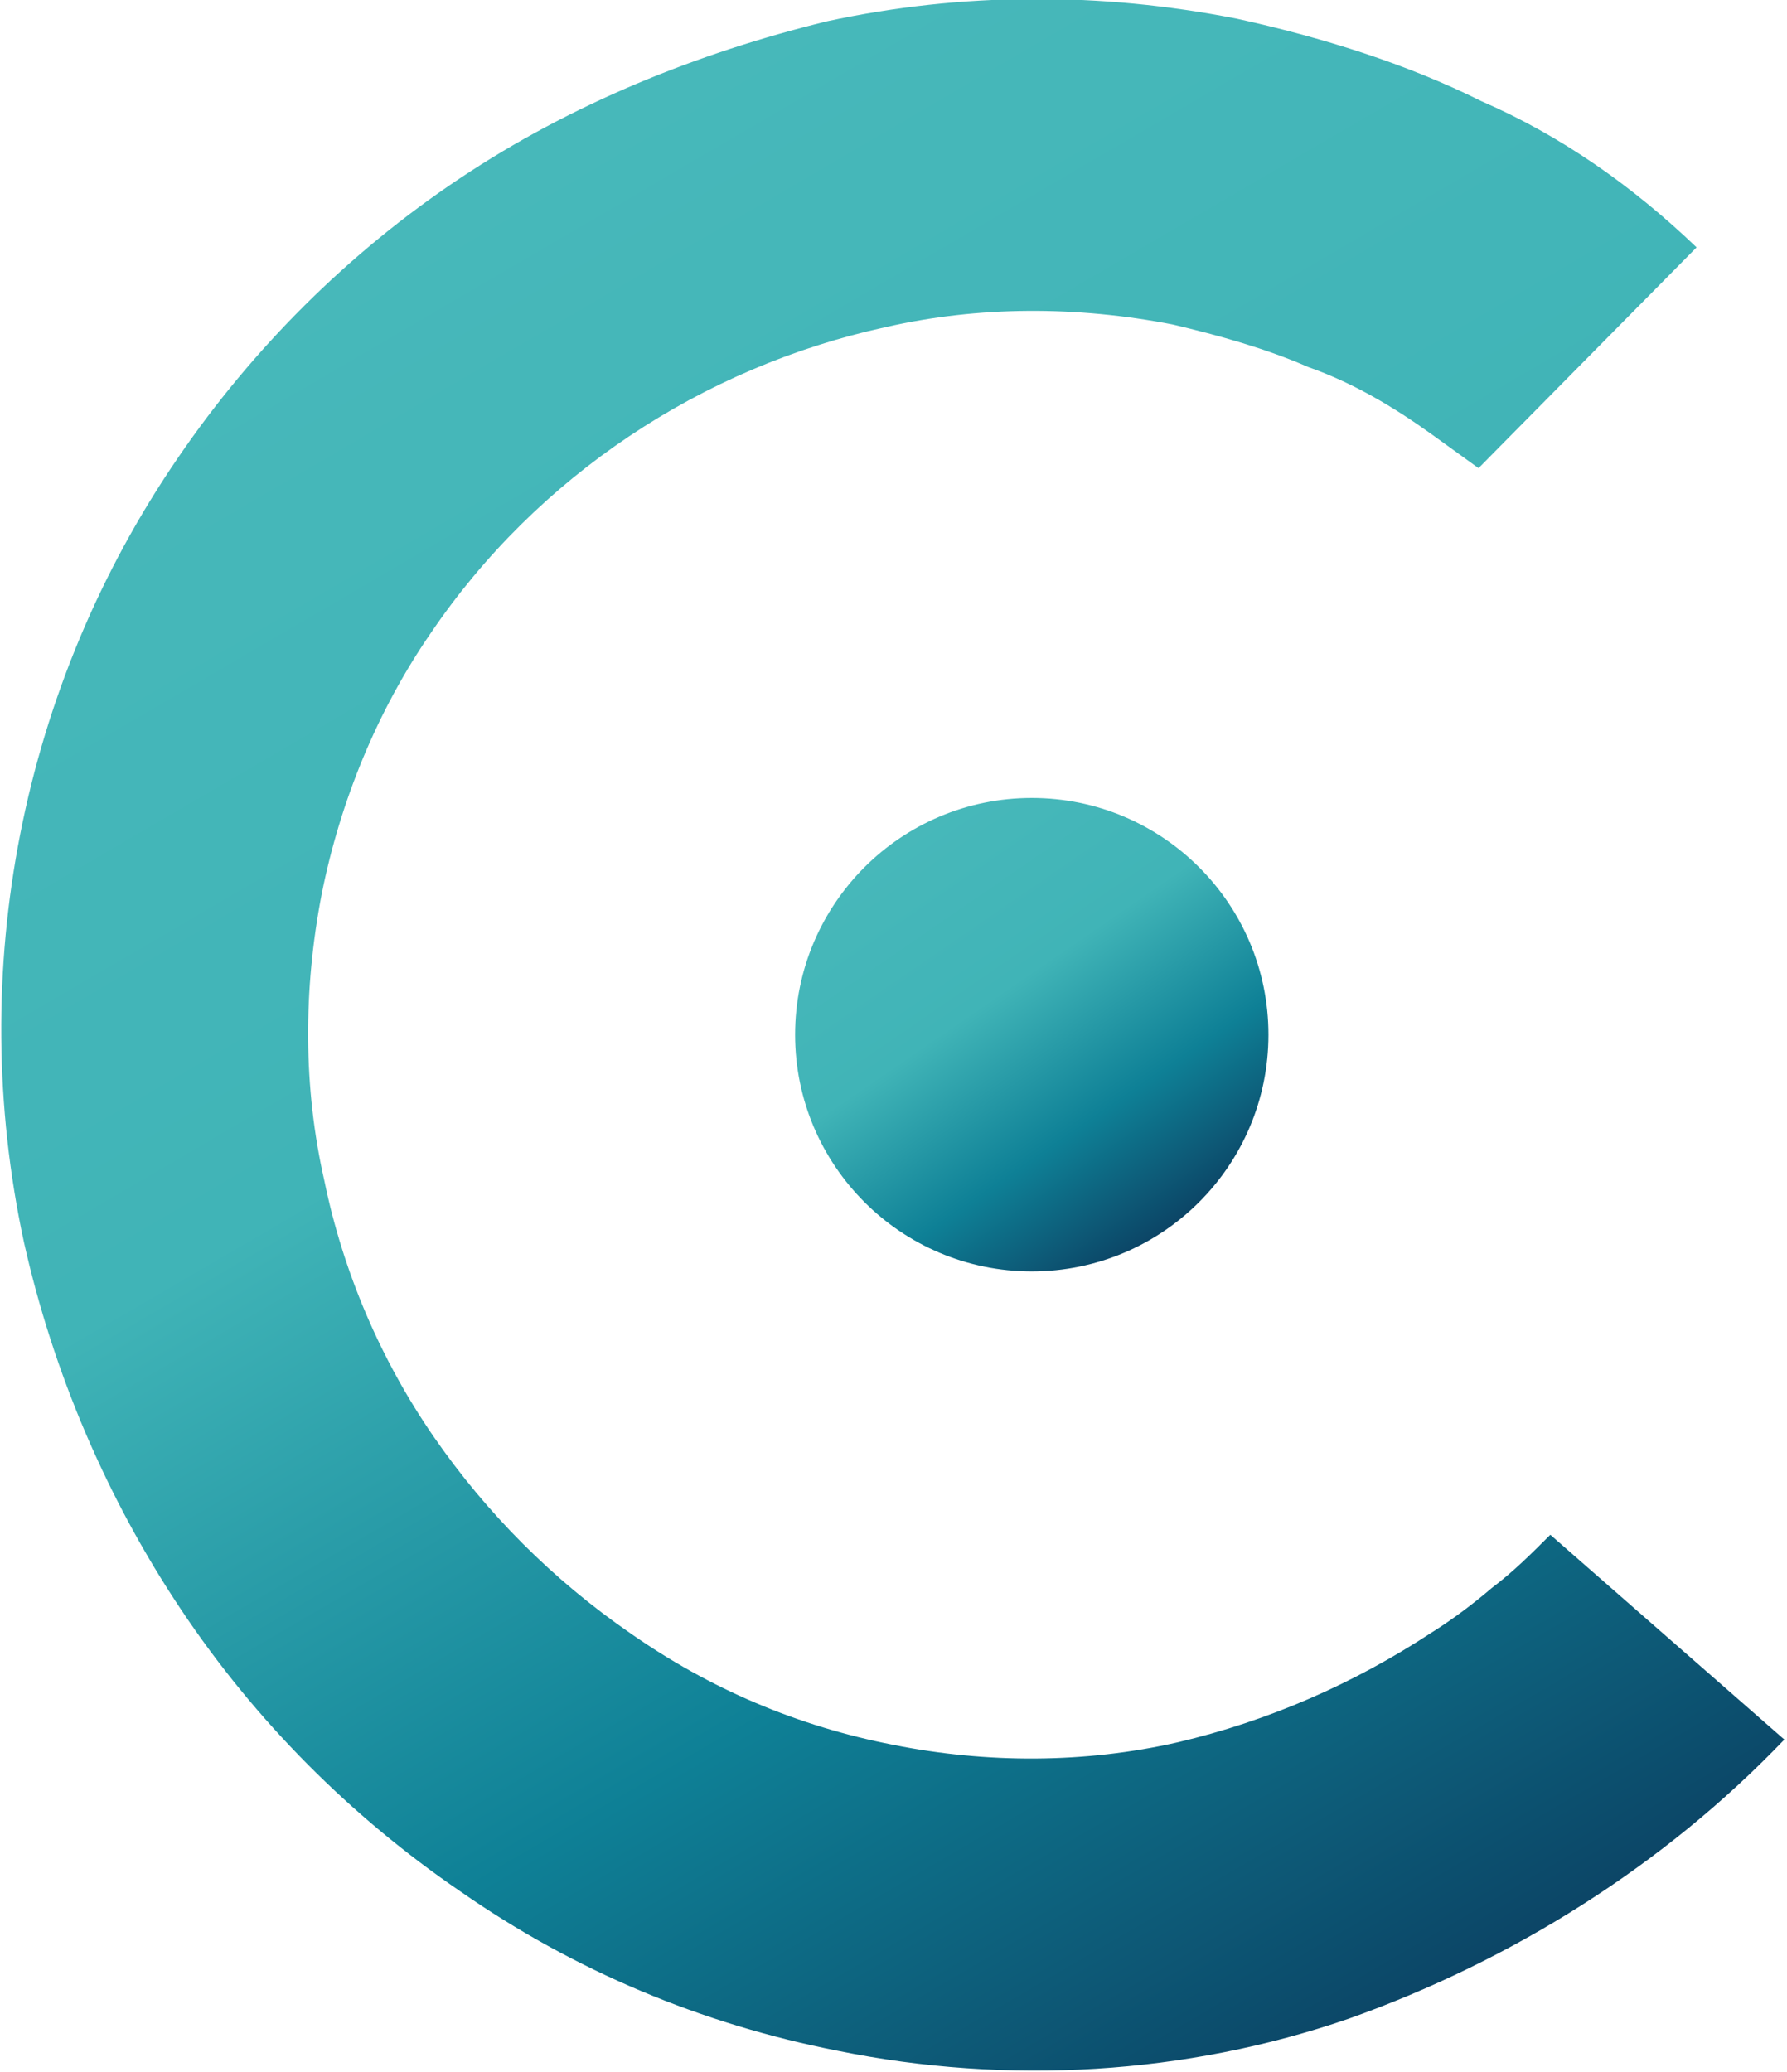 <?xml version="1.0" encoding="utf-8"?>
<!-- Generator: Adobe Illustrator 24.0.2, SVG Export Plug-In . SVG Version: 6.00 Build 0)  -->
<svg version="1.1" id="Calque_1" xmlns="http://www.w3.org/2000/svg" xmlns:xlink="http://www.w3.org/1999/xlink" x="0px" y="0px"
	 viewBox="0 0 67.2 77.9" style="enable-background:new 0 0 67.2 77.9;" xml:space="preserve">
<style type="text/css">
	.st0{fill:url(#SVGID_1_);}
	.st1{fill:url(#SVGID_2_);}
</style>
<title>Fichier 1</title>
<linearGradient id="SVGID_1_" gradientUnits="userSpaceOnUse" x1="621.458" y1="-179.47" x2="634.035" y2="-166.903" gradientTransform="matrix(0.182 -0.983 -0.983 -0.182 -245.867 624.579)">
	<stop  offset="0" style="stop-color:#0C4566"/>
	<stop  offset="0.28" style="stop-color:#0E8096"/>
	<stop  offset="0.61" style="stop-color:#40B4B7"/>
	<stop  offset="1" style="stop-color:#47B8BA"/>
</linearGradient>
<circle class="st0" cx="38.8" cy="38.9" r="8.9"/>
<linearGradient id="SVGID_2_" gradientUnits="userSpaceOnUse" x1="542.087" y1="-211.88" x2="596.845" y2="-157.133" gradientTransform="matrix(0.254 -0.967 -0.967 -0.254 -285.117 543.376)">
	<stop  offset="0" style="stop-color:#0C4566"/>
	<stop  offset="0.28" style="stop-color:#0E8096"/>
	<stop  offset="0.61" style="stop-color:#40B4B7"/>
	<stop  offset="1" style="stop-color:#47B8BA"/>
</linearGradient>
<path class="st1" d="M46.5,0.7c-5.1-1-10.3-1-15.4,0.1C26.2,2,21.5,3.9,17.3,6.7c-4.2,2.8-7.8,6.4-10.6,10.5
	c-5.9,8.6-8,19.3-5.8,29.5c1.1,4.9,3.1,9.6,5.9,13.8c2.8,4.2,6.4,7.8,10.5,10.6c4.3,3,9.1,5,14.2,6c6.4,1.3,13.1,0.9,19.2-1.2
	c6.2-2.2,11.9-5.8,16.4-10.5l-8.8-7.7c-0.7,0.7-1.4,1.4-2.2,2c-0.7,0.6-1.5,1.2-2.3,1.7c-2.9,1.9-6.1,3.3-9.5,4.1
	c-3.5,0.8-7.2,0.8-10.7,0.1c-3.6-0.7-6.9-2.1-9.9-4.2c-2.9-2-5.4-4.5-7.4-7.4c-2-2.9-3.4-6.2-4.1-9.6c-0.8-3.5-0.8-7.2-0.1-10.8
	c0.7-3.5,2.1-6.9,4.1-9.8c4-5.9,10.2-10,17.1-11.5c3.5-0.8,7.2-0.8,10.8-0.1c1.7,0.4,3.5,0.9,5.1,1.6c1.7,0.6,3.2,1.5,4.6,2.5
	l1.8,1.3l8.2-8.3c-2.4-2.3-5.1-4.2-8.1-5.5C52.9,2.4,49.7,1.4,46.5,0.7z"/>
</svg>
